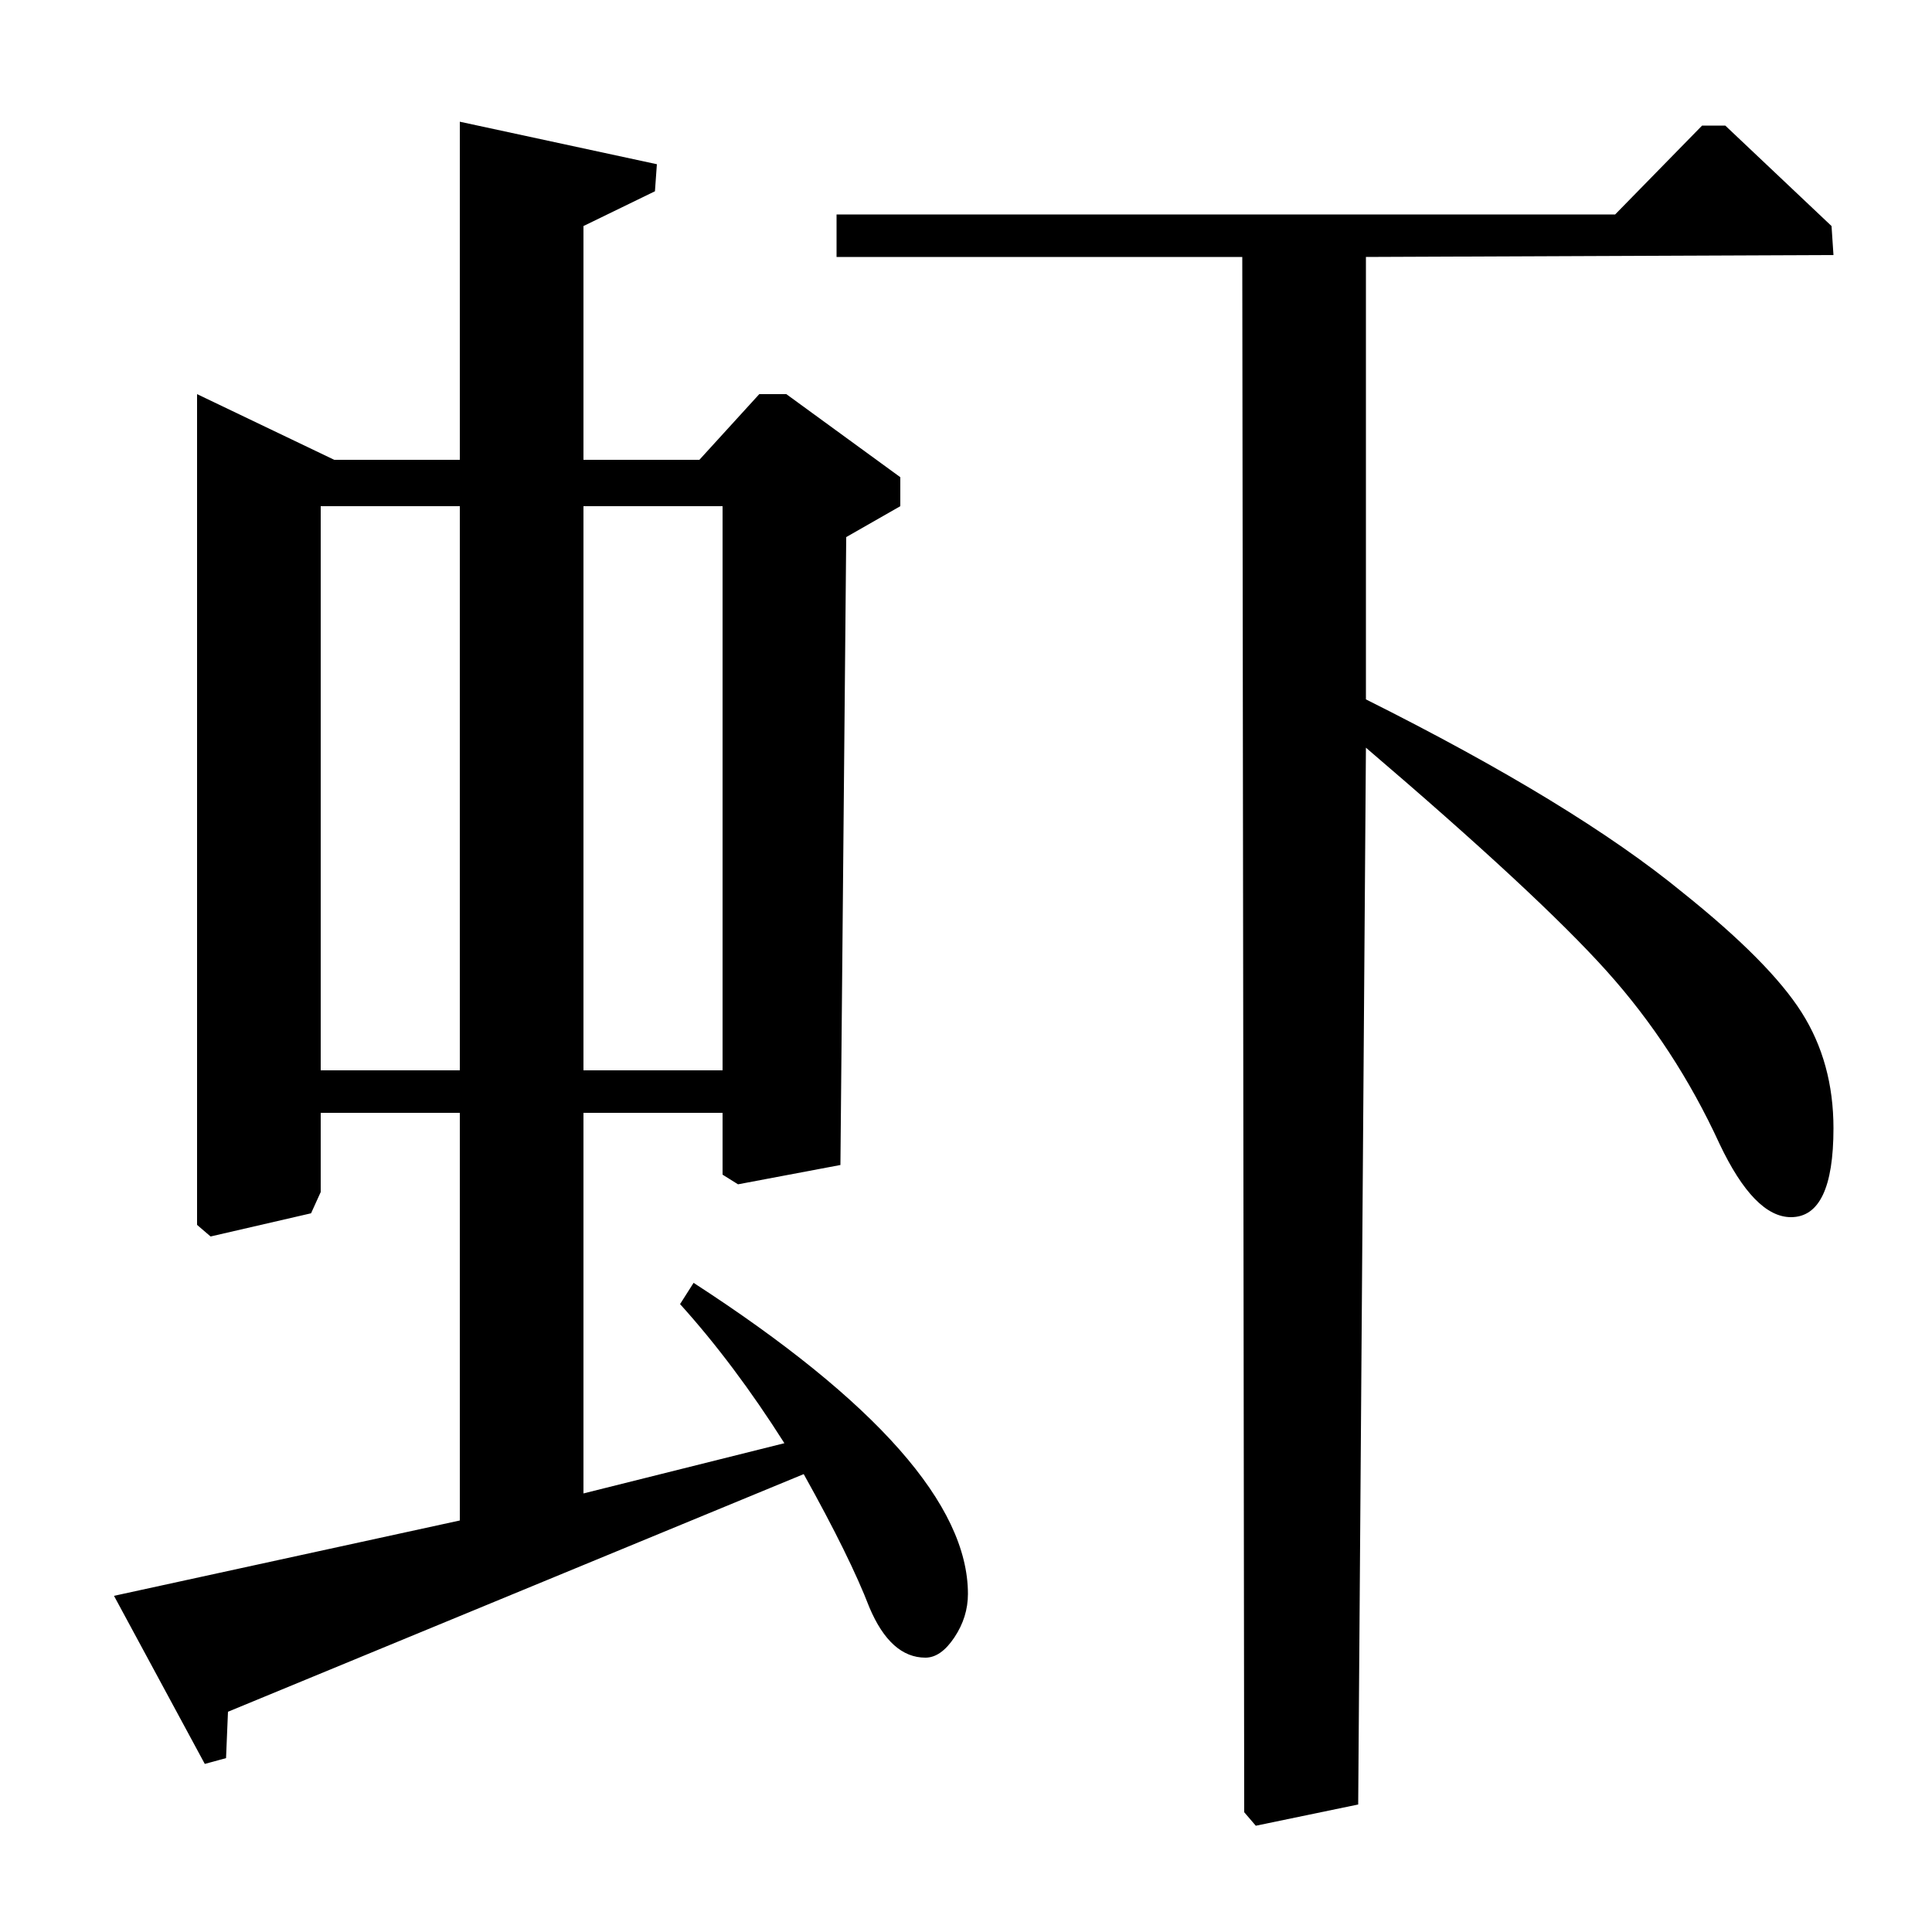 <?xml version="1.0" standalone="no"?>
<!DOCTYPE svg PUBLIC "-//W3C//DTD SVG 1.1//EN" "http://www.w3.org/Graphics/SVG/1.1/DTD/svg11.dtd" >
<svg xmlns="http://www.w3.org/2000/svg" xmlns:xlink="http://www.w3.org/1999/xlink" version="1.1" viewBox="0 -140 1000 1000">
  <g transform="matrix(1 0 0 -1 0 860)">
   <path fill="currentColor"
d="M836 889l45 46h12l55 -52l1 -15l-242 -1v-229q108 -54 164 -100q45 -36 61.5 -62t16.5 -60q0 -46 -22 -46q-19 0 -37 38q-23 50 -58.5 89.5t-124.5 115.5l-4 -547l-53 -11l-6 7l-1 805h-210v22h403zM238 762v175l102 -22l-1 -14l-37 -18v-121h60l31 34h14l59 -43v-15
l-28 -16l-3 -325l-53 -10l-8 5v32h-72v-197l104 26q-26 41 -54 72l7 11q142 -92 142 -161q0 -12 -7 -22.5t-15 -10.5q-18 0 -29 26q-10 26 -34 69l-298 -123l-1 -24l-11 -3l-47 87l179 39v211h-72v-41l-5 -11l-52 -12l-7 6v430l71 -34h65zM238 738h-72v-292h72v292zM374 738
h-72v-292h72v292z" />
  </g>

</svg>
